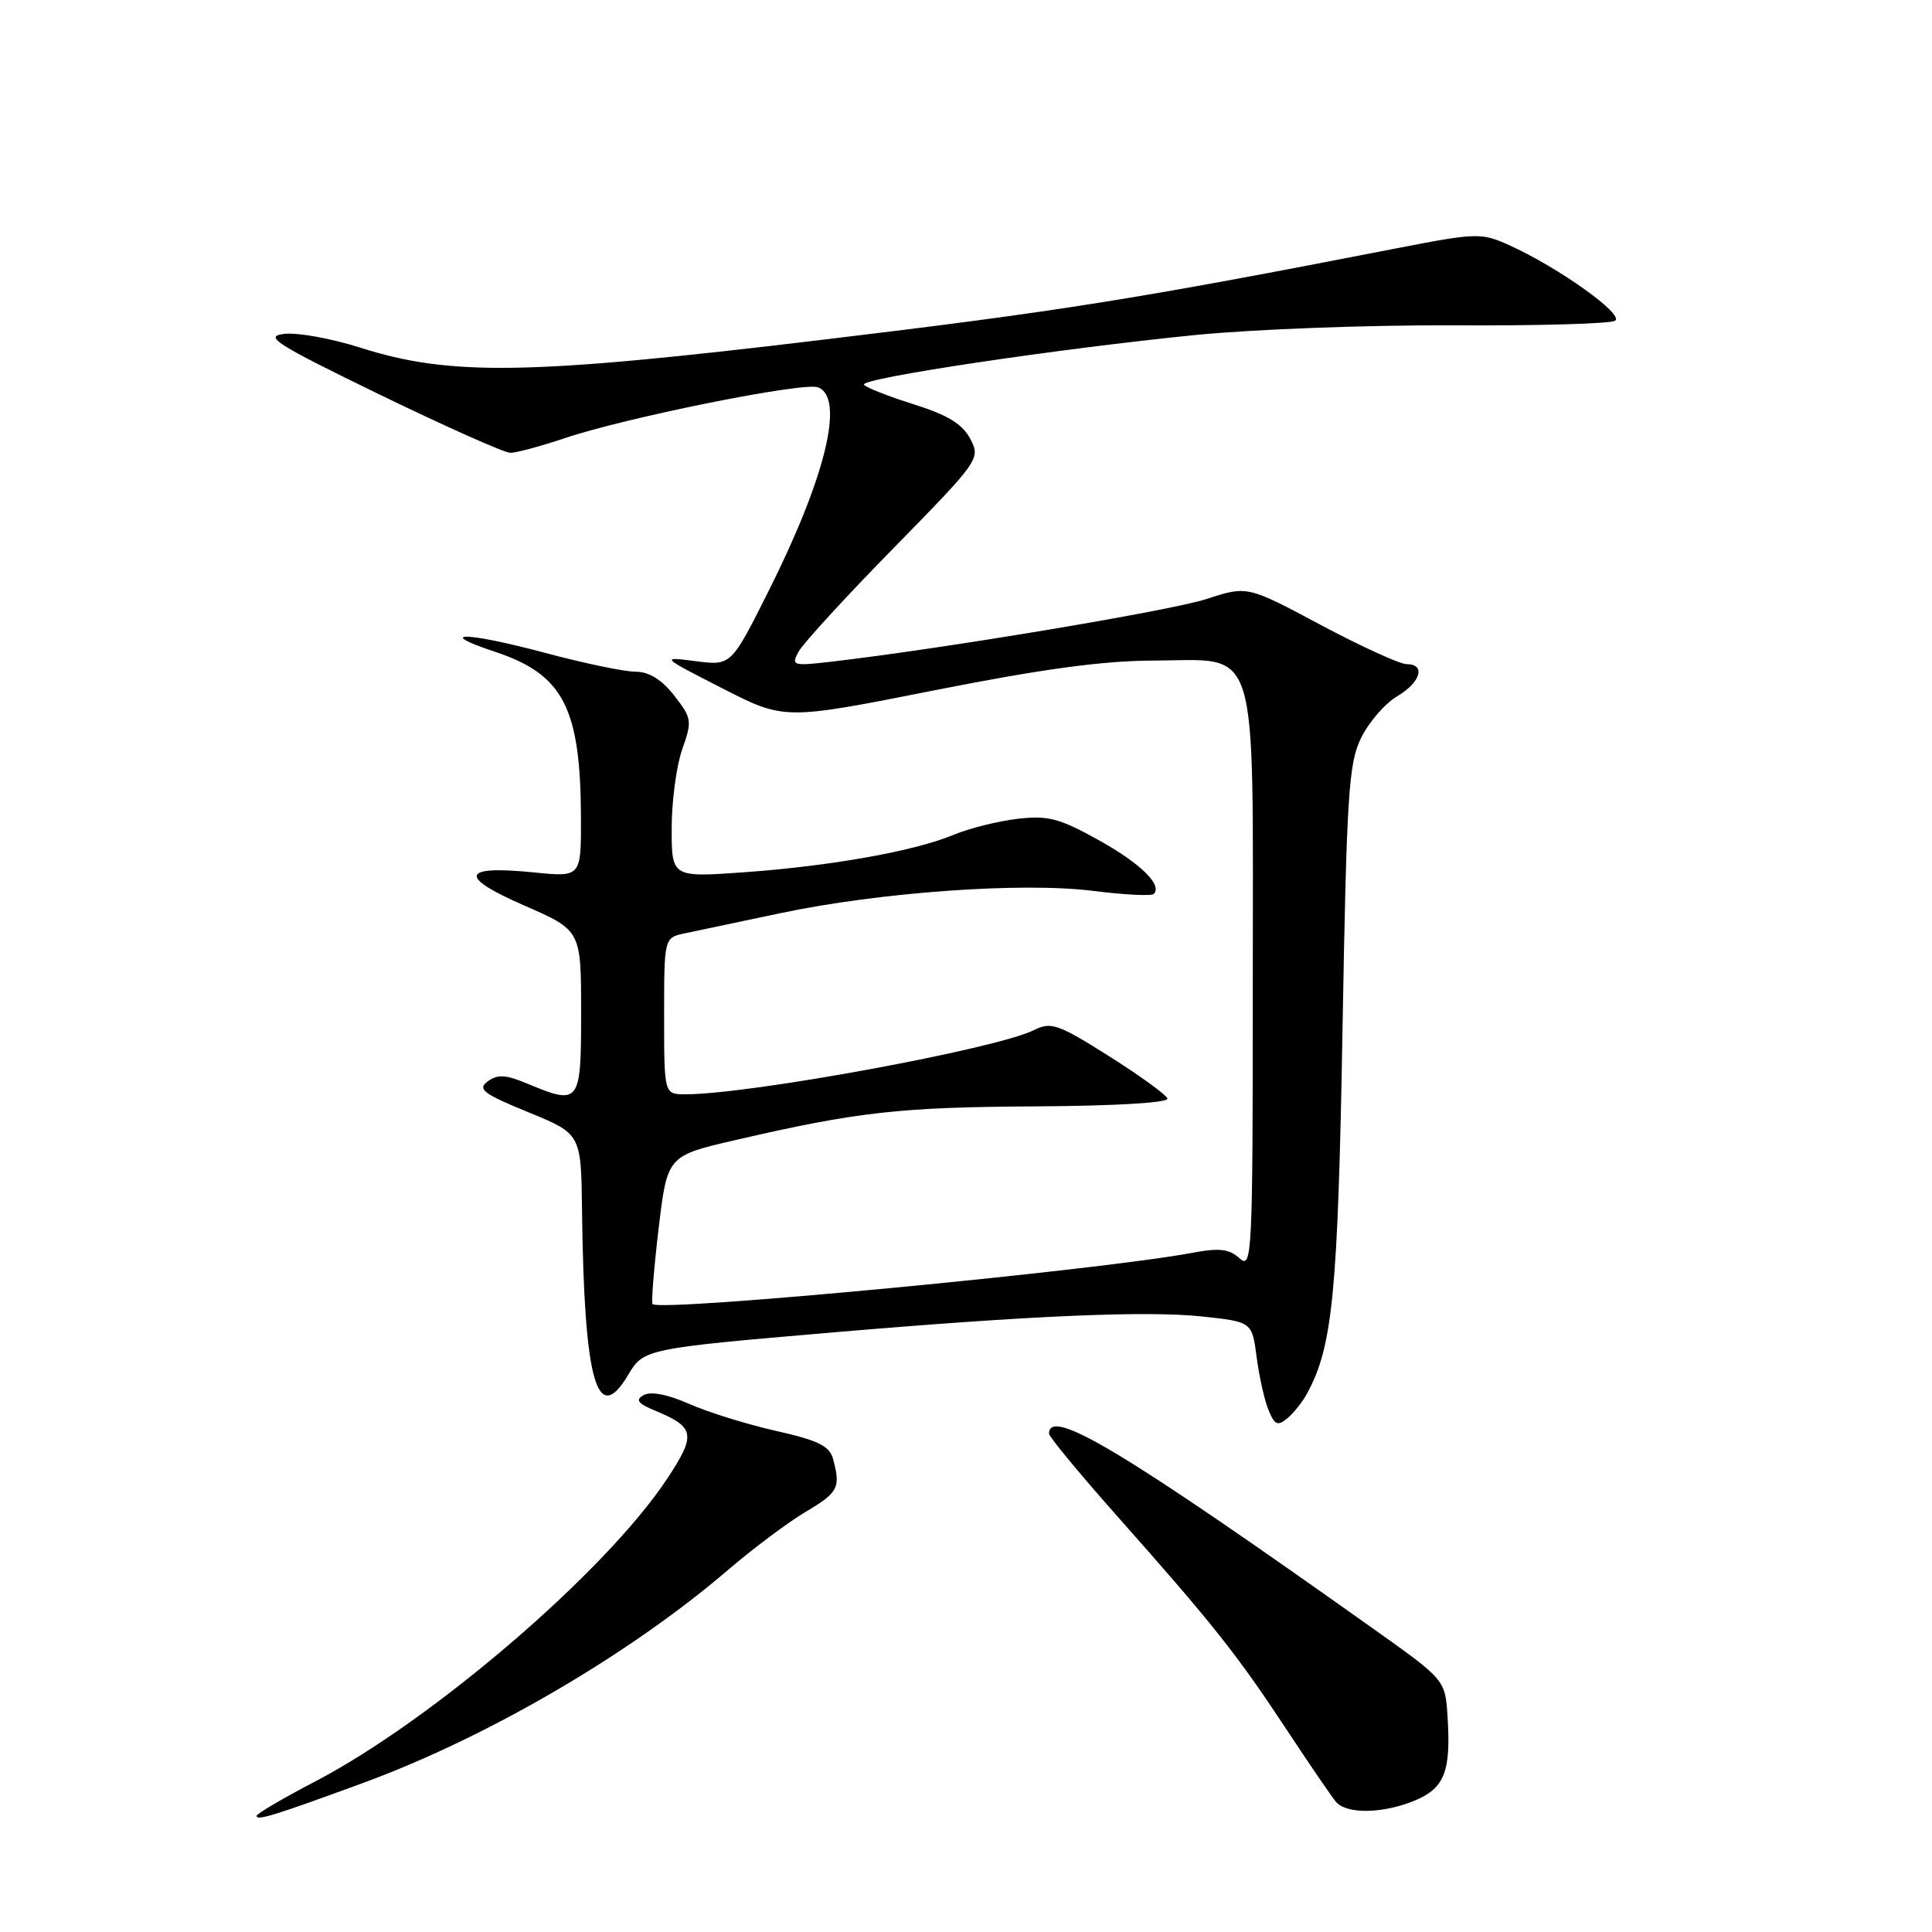 <?xml version="1.0" encoding="UTF-8" standalone="no"?>
<!DOCTYPE svg PUBLIC "-//W3C//DTD SVG 1.1//EN" "http://www.w3.org/Graphics/SVG/1.1/DTD/svg11.dtd" >
<svg xmlns="http://www.w3.org/2000/svg" xmlns:xlink="http://www.w3.org/1999/xlink" version="1.1" viewBox="0 0 256 256">
 <g >
 <path fill="currentColor"
d=" M 48.00 236.29 C 64.55 230.23 83.44 219.20 96.50 208.00 C 99.80 205.17 104.41 201.72 106.75 200.33 C 111.08 197.76 111.41 197.13 110.39 193.34 C 109.93 191.60 108.43 190.86 102.82 189.60 C 98.97 188.73 93.79 187.12 91.31 186.02 C 88.49 184.77 86.23 184.33 85.30 184.85 C 84.14 185.50 84.49 185.96 86.88 186.95 C 92.11 189.12 92.27 190.12 88.32 196.06 C 80.17 208.31 57.30 227.95 41.75 236.06 C 37.49 238.28 34.00 240.33 34.00 240.62 C 34.00 241.29 36.41 240.54 48.00 236.29 Z  M 187.50 238.57 C 191.41 236.93 192.27 234.71 191.81 227.48 C 191.50 222.59 191.50 222.59 182.00 215.84 C 148.90 192.32 139.00 186.37 139.00 189.97 C 139.00 190.38 143.16 195.41 148.25 201.14 C 160.68 215.15 163.90 219.21 170.42 229.09 C 173.47 233.72 176.44 238.06 177.02 238.75 C 178.43 240.42 183.27 240.33 187.50 238.57 Z  M 173.23 184.58 C 176.59 178.37 177.28 171.25 177.89 136.50 C 178.44 105.10 178.70 101.11 180.37 97.74 C 181.40 95.66 183.54 93.20 185.12 92.27 C 188.26 90.42 188.97 88.00 186.37 88.00 C 185.48 88.00 180.36 85.66 175.01 82.81 C 165.27 77.61 165.27 77.61 159.88 79.37 C 155.13 80.92 124.90 85.97 110.13 87.68 C 105.04 88.27 104.82 88.20 105.81 86.36 C 106.38 85.29 112.05 79.10 118.41 72.62 C 129.79 61.00 129.94 60.78 128.57 58.16 C 127.54 56.19 125.60 55.00 121.04 53.56 C 117.66 52.50 114.71 51.33 114.48 50.97 C 113.96 50.13 140.21 46.20 158.50 44.38 C 166.20 43.62 181.57 43.05 192.66 43.11 C 203.75 43.17 213.36 42.90 214.00 42.50 C 215.29 41.70 206.50 35.43 199.96 32.48 C 196.27 30.82 195.69 30.83 184.81 32.95 C 150.29 39.68 140.48 41.24 109.00 45.02 C 70.07 49.70 59.68 49.88 47.69 46.05 C 43.94 44.86 39.44 44.04 37.69 44.24 C 34.89 44.55 36.46 45.55 50.34 52.30 C 59.06 56.53 66.83 60.00 67.62 60.00 C 68.42 60.00 71.64 59.13 74.80 58.07 C 82.99 55.31 106.49 50.59 108.39 51.32 C 111.97 52.69 109.41 63.24 101.83 78.34 C 96.88 88.21 96.88 88.21 92.19 87.61 C 87.50 87.01 87.50 87.01 95.72 91.21 C 103.93 95.41 103.93 95.41 123.72 91.49 C 137.98 88.66 146.10 87.55 152.84 87.53 C 167.02 87.48 166.00 84.16 166.00 130.27 C 166.00 166.43 165.91 168.23 164.25 166.73 C 162.86 165.48 161.56 165.33 157.95 166.01 C 145.46 168.36 87.52 173.86 86.47 172.80 C 86.28 172.61 86.64 168.11 87.27 162.80 C 88.42 153.15 88.42 153.15 97.47 151.06 C 113.64 147.32 119.22 146.70 137.25 146.60 C 147.80 146.54 154.87 146.12 154.69 145.56 C 154.52 145.05 151.03 142.52 146.94 139.94 C 140.18 135.68 139.27 135.36 137.00 136.50 C 131.99 138.99 99.37 145.00 90.83 145.00 C 88.00 145.00 88.00 145.00 88.00 134.62 C 88.00 124.25 88.00 124.25 90.75 123.67 C 92.26 123.35 97.91 122.16 103.31 121.02 C 116.58 118.21 135.48 116.86 144.87 118.05 C 148.98 118.57 152.58 118.75 152.88 118.45 C 154.07 117.26 151.06 114.34 145.42 111.23 C 140.35 108.42 138.82 108.03 134.81 108.50 C 132.23 108.81 128.45 109.75 126.40 110.60 C 121.25 112.76 110.28 114.73 98.75 115.57 C 89.00 116.27 89.00 116.27 89.00 109.76 C 89.00 106.18 89.63 101.47 90.40 99.28 C 91.73 95.52 91.67 95.16 89.33 92.16 C 87.65 90.02 85.99 89.00 84.18 89.00 C 82.70 89.00 77.26 87.86 72.08 86.47 C 61.80 83.72 57.42 83.65 65.61 86.37 C 74.65 89.38 76.93 93.78 76.98 108.37 C 77.00 116.23 77.00 116.23 70.75 115.60 C 61.11 114.63 60.65 116.14 69.45 119.98 C 77.00 123.27 77.00 123.27 77.00 134.14 C 77.00 146.30 76.85 146.50 69.76 143.54 C 67.00 142.39 65.92 142.34 64.63 143.29 C 63.23 144.32 64.00 144.92 69.99 147.37 C 77.00 150.24 77.00 150.24 77.12 160.37 C 77.40 183.13 79.10 189.17 83.26 182.14 C 85.27 178.74 85.59 178.67 110.50 176.54 C 136.39 174.33 151.95 173.65 159.27 174.44 C 165.90 175.15 165.90 175.15 166.51 179.82 C 166.85 182.40 167.55 185.56 168.09 186.85 C 168.89 188.82 169.30 189.00 170.58 187.93 C 171.42 187.24 172.62 185.73 173.23 184.58 Z "/>
</g>
</svg>